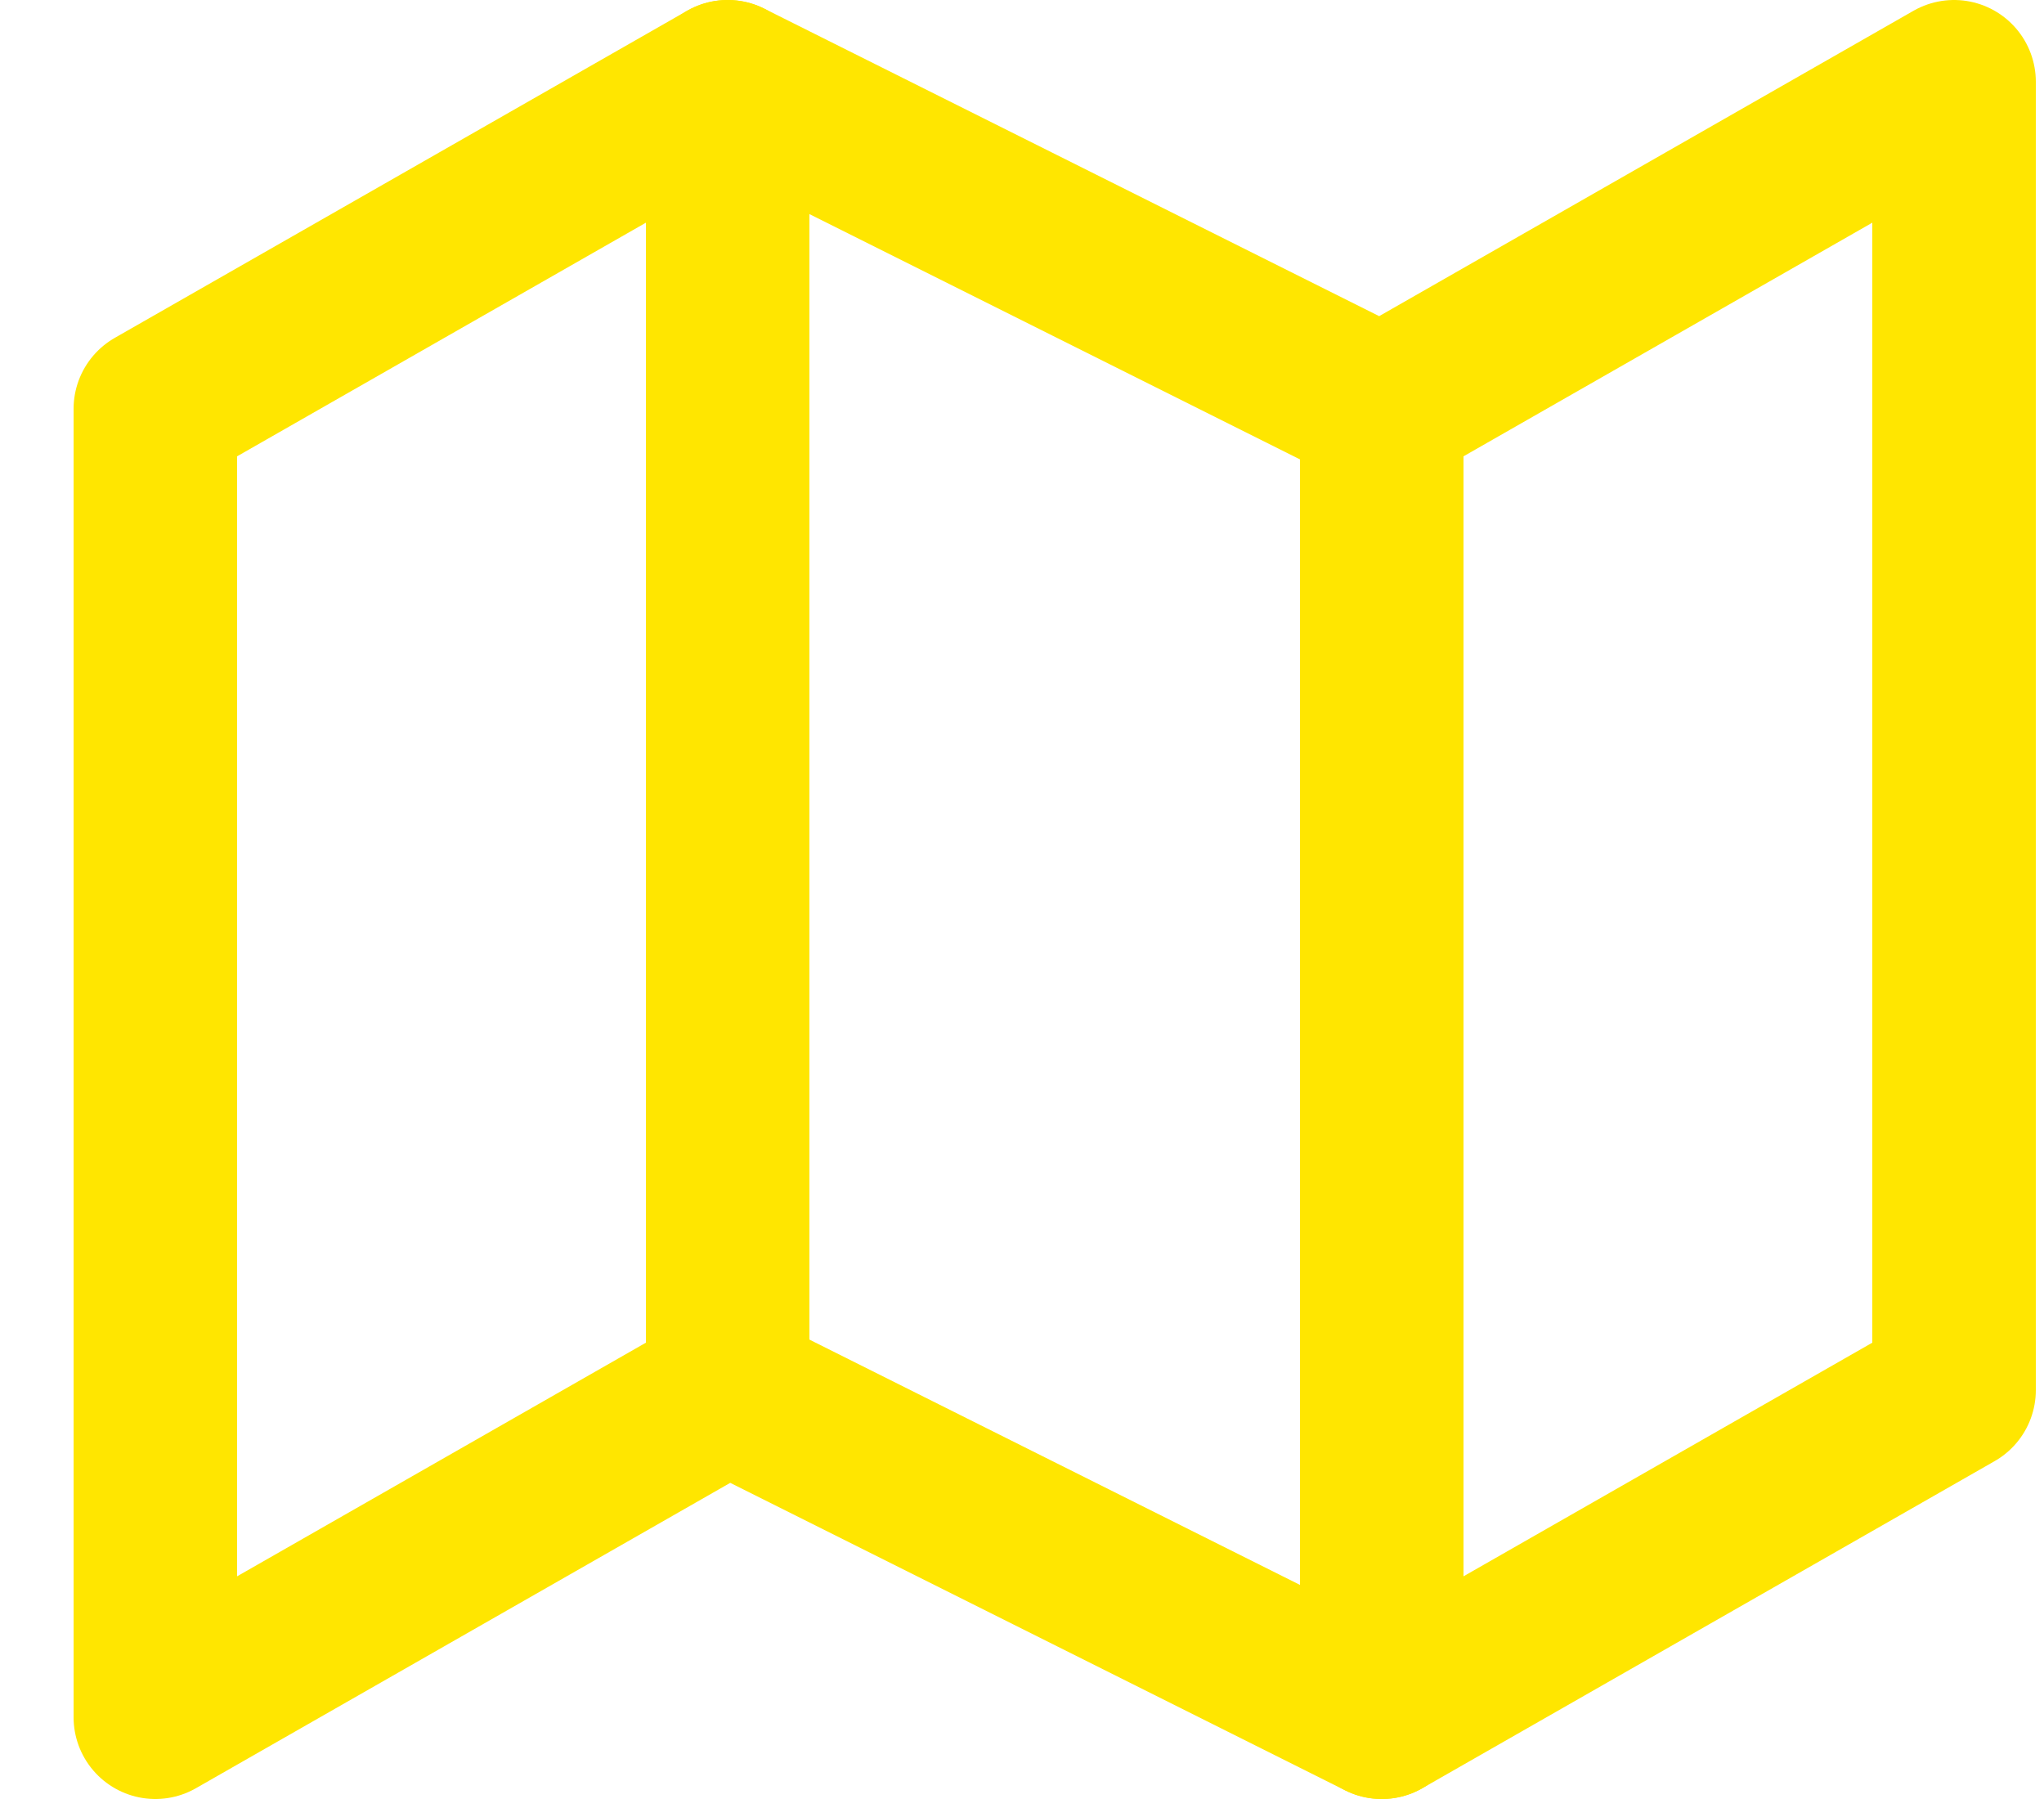 <svg width="25" height="22" viewBox="0 0 25 22" fill="none" xmlns="http://www.w3.org/2000/svg">
<path fill-rule="evenodd" clip-rule="evenodd" d="M1.9 5V13V21L8.9 17L16.9 21L23.9 17V1L16.9 5L8.9 1L1.9 5Z" stroke="#FFE600" stroke-width="2" stroke-linecap="round" stroke-linejoin="round"/>
<path d="M8.9 1V17" stroke="#FFE600" stroke-width="2" stroke-linecap="round" stroke-linejoin="round"/>
<path d="M16.9 5V21" stroke="#FFE600" stroke-width="2" stroke-linecap="round" stroke-linejoin="round"/>
</svg>
